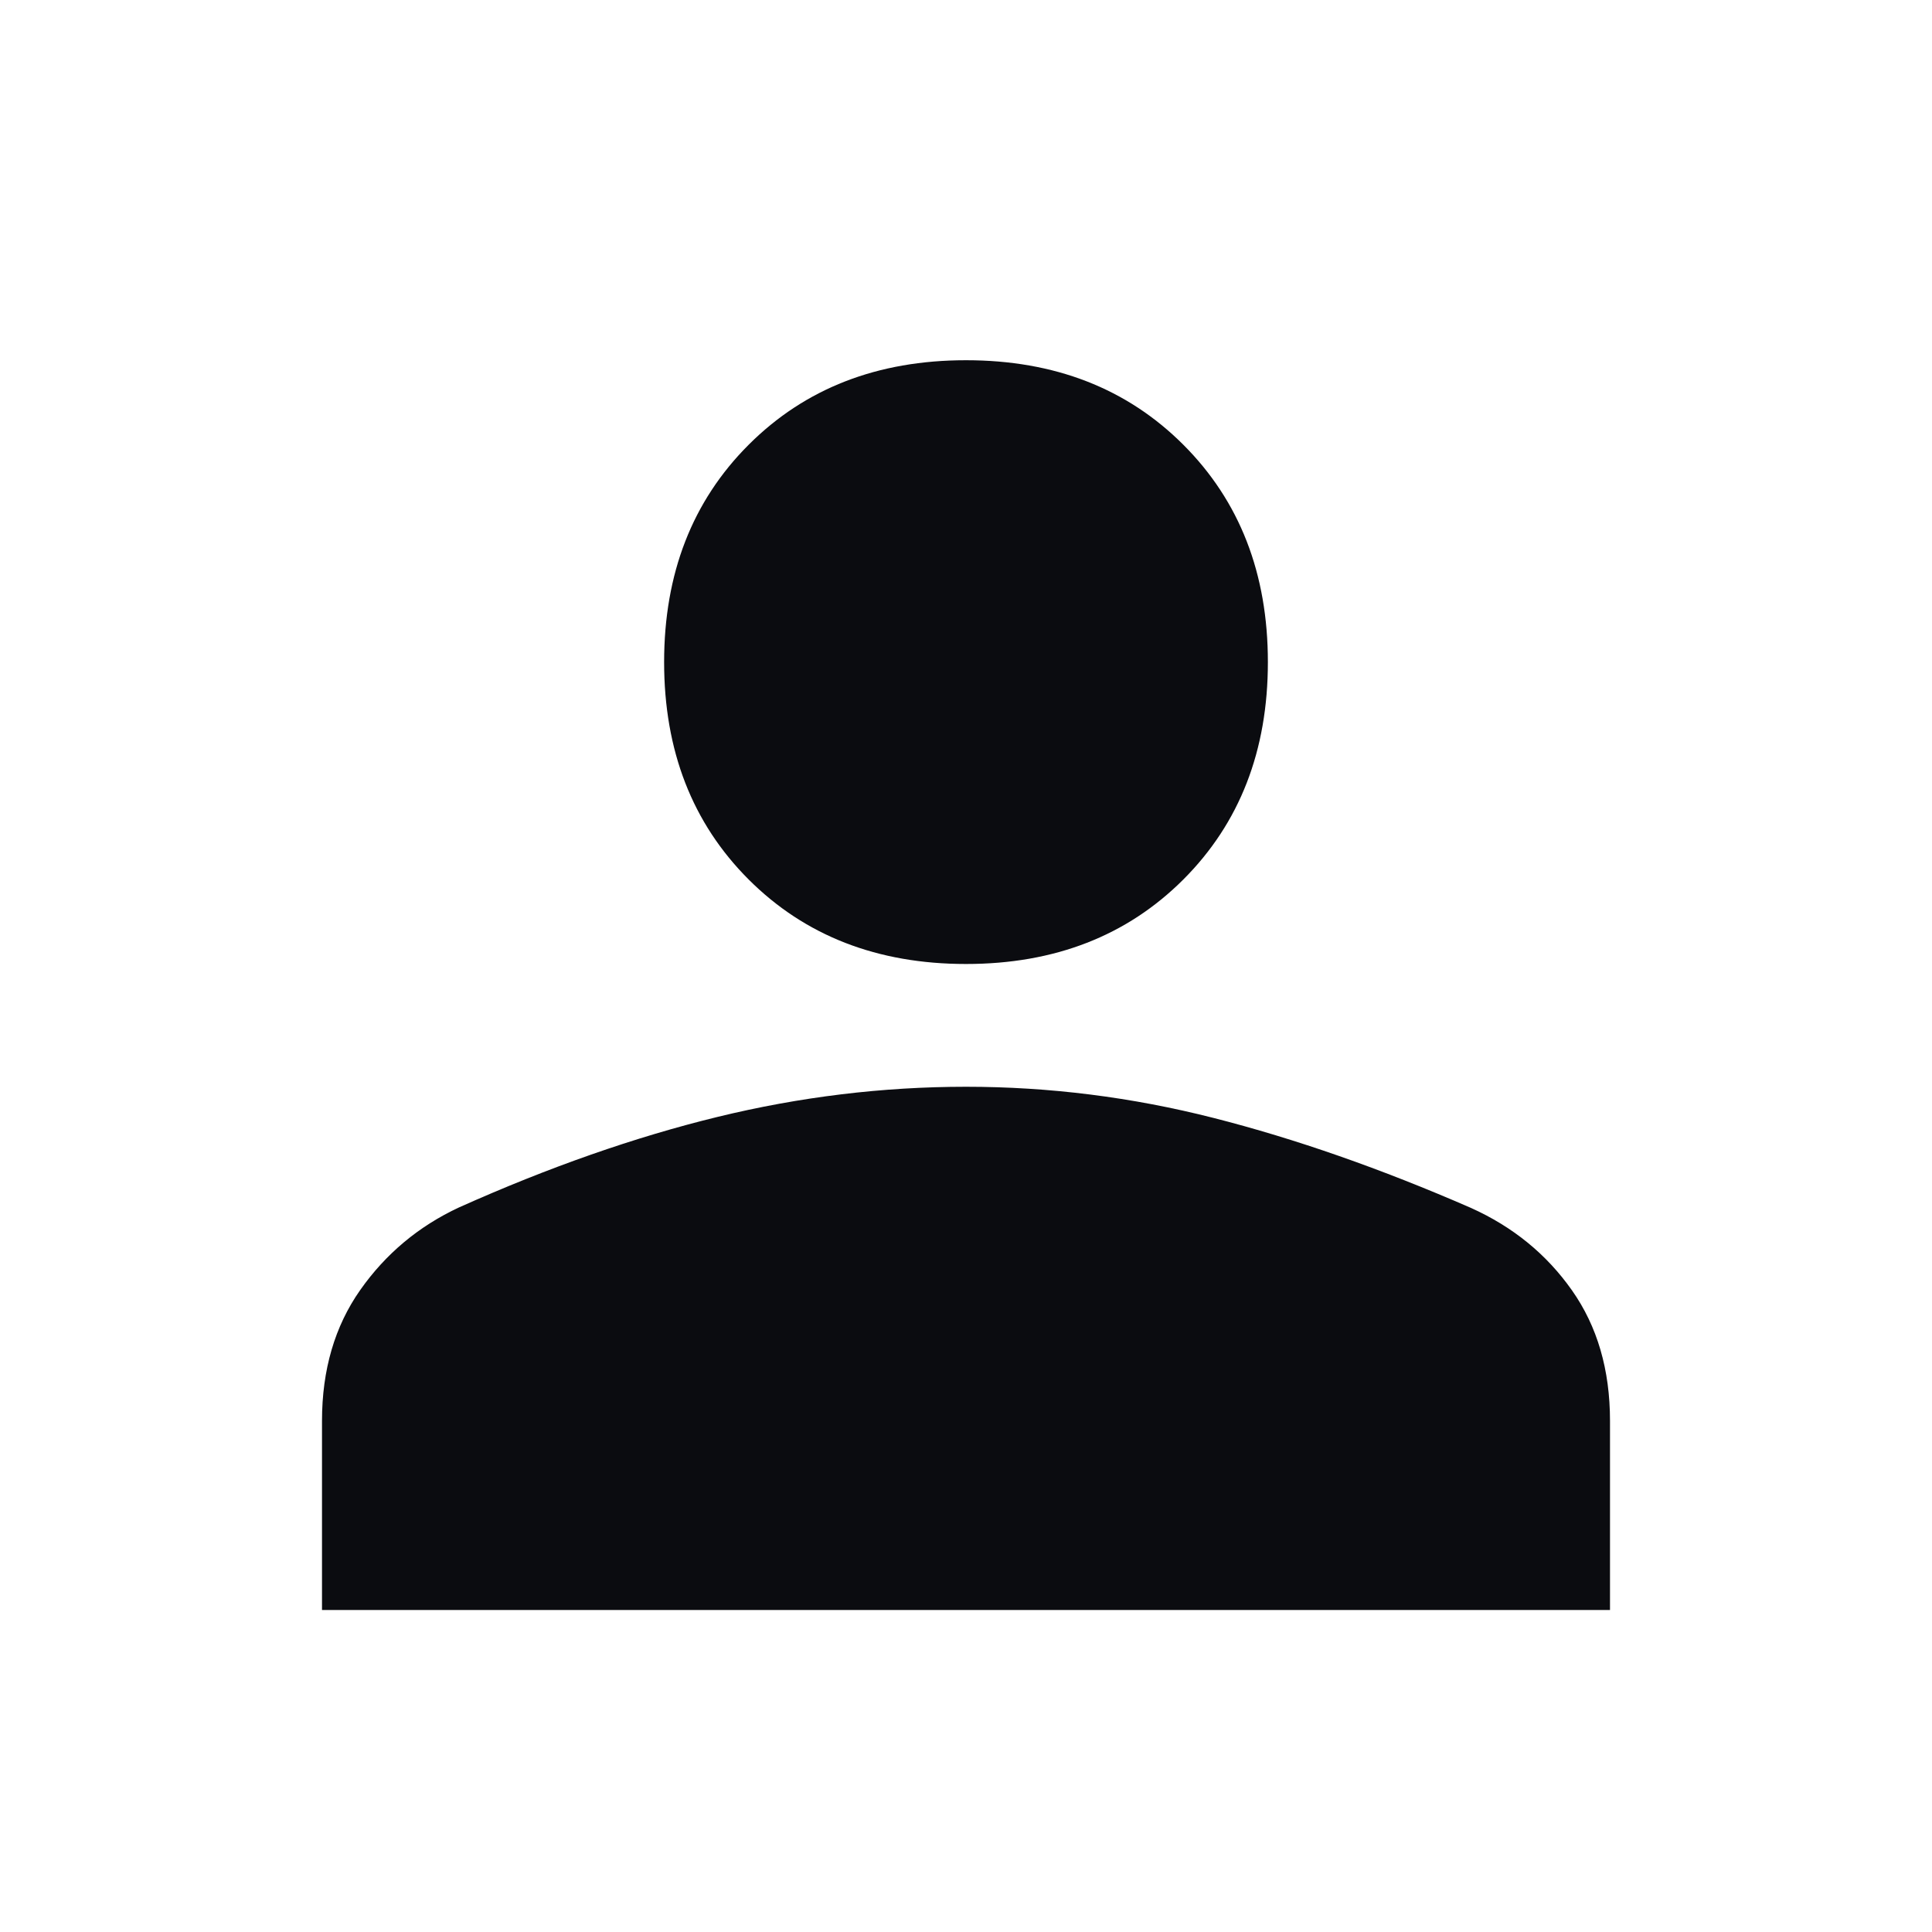 <svg xmlns="http://www.w3.org/2000/svg" xmlns:xlink="http://www.w3.org/1999/xlink" width="100" zoomAndPan="magnify" viewBox="0 0 75 75" height="100" preserveAspectRatio="xMidYMid meet" version="1.0"><defs><clipPath id="70cb840f81"><path d="M 29.941 18.312 L 44.656 18.312 L 44.656 33.352 L 29.941 33.352 Z M 29.941 18.312 " clip-rule="nonzero"/></clipPath><clipPath id="22c113c8d4"><path d="M 44.625 23.551 C 44.625 28.273 44.102 29.477 43.352 30.449 C 42.676 31.352 41.625 32.176 40.574 32.625 C 39.449 33.148 38.176 33.375 36.977 33.301 C 35.852 33.227 34.574 32.852 33.602 32.25 C 32.625 31.648 31.648 30.676 31.051 29.699 C 30.449 28.648 30.074 27.375 30 26.25 C 29.926 25.125 30.148 23.773 30.602 22.727 C 31.125 21.676 31.949 20.625 32.852 19.875 C 33.75 19.199 34.949 18.602 36.148 18.449 C 37.273 18.227 38.625 18.301 39.676 18.602 C 40.801 18.977 42.75 20.477 42.75 20.477 " clip-rule="nonzero"/></clipPath><clipPath id="44f112b7c1"><path d="M 0.941 0.312 L 15.641 0.312 L 15.641 15.352 L 0.941 15.352 Z M 0.941 0.312 " clip-rule="nonzero"/></clipPath><clipPath id="45394b14d9"><path d="M 15.625 5.551 C 15.625 10.273 15.102 11.477 14.352 12.449 C 13.676 13.352 12.625 14.176 11.574 14.625 C 10.449 15.148 9.176 15.375 7.977 15.301 C 6.852 15.227 5.574 14.852 4.602 14.25 C 3.625 13.648 2.648 12.676 2.051 11.699 C 1.449 10.648 1.074 9.375 1 8.25 C 0.926 7.125 1.148 5.773 1.602 4.727 C 2.125 3.676 2.949 2.625 3.852 1.875 C 4.75 1.199 5.949 0.602 7.148 0.449 C 8.273 0.227 9.625 0.301 10.676 0.602 C 11.801 0.977 13.75 2.477 13.75 2.477 " clip-rule="nonzero"/></clipPath><clipPath id="551c66e1d8"><rect x="0" width="16" y="0" height="16"/></clipPath><clipPath id="a2d15298b2"><path d="M 15.848 44.258 L 59.613 44.258 L 59.613 60.793 L 15.848 60.793 Z M 15.848 44.258 " clip-rule="nonzero"/></clipPath><clipPath id="06fec099e6"><path d="M 20.102 51.523 C 53.023 52.648 52.352 55.352 51.074 56.176 C 48.824 57.676 38.773 53.699 35.023 53.324 C 33.074 53.176 32.023 53.176 30.602 53.324 C 29.176 53.477 27.75 53.852 26.477 54.375 C 25.273 54.824 24.074 55.352 23.25 56.324 C 22.273 57.375 22.051 60.148 21.074 60.602 C 20.324 61.051 19.051 60.602 18.227 60.148 C 17.398 59.773 16.648 58.875 16.273 58.051 C 15.898 57.227 15.75 56.102 15.977 55.199 C 16.125 54.375 16.648 53.324 17.398 52.801 C 18.375 52.051 20.324 51.523 21.523 51.824 C 22.727 52.199 24.227 53.551 24.602 54.75 C 24.977 55.949 24.676 57.898 23.926 58.949 C 23.176 59.926 21.301 60.676 20.102 60.676 C 19.125 60.75 18.148 60.227 17.398 59.625 C 16.727 59.023 16.051 58.125 15.977 57.148 C 15.75 56.023 16.352 54 17.102 53.102 C 17.699 52.352 19.648 51.977 19.574 51.75 C 19.574 51.523 17.176 51.977 17.023 51.602 C 16.801 51.148 18.449 49.574 19.352 48.676 C 20.398 47.773 21.375 46.949 22.875 46.273 C 24.898 45.449 28.352 44.699 30.602 44.477 C 32.398 44.25 33.449 44.25 35.398 44.477 C 38.477 44.773 43.426 45.676 47.25 46.875 C 51 48.074 56.176 49.574 58.051 51.523 C 59.176 52.648 59.699 54.148 59.551 55.426 C 59.477 56.773 58.352 58.648 57.148 59.398 C 55.875 60.227 54.523 59.926 52.125 60 C 45.977 60.301 23.852 60.523 19.352 59.102 C 18.074 58.727 17.625 58.273 17.102 57.602 C 16.574 56.926 16.273 55.801 16.352 54.977 C 16.426 54.148 16.949 53.102 17.551 52.5 C 18.148 51.977 20.102 51.523 20.102 51.523 " clip-rule="nonzero"/></clipPath><clipPath id="10df0bee58"><path d="M 0.848 0.258 L 44.613 0.258 L 44.613 16.793 L 0.848 16.793 Z M 0.848 0.258 " clip-rule="nonzero"/></clipPath><clipPath id="9fa8105156"><path d="M 5.102 7.523 C 38.023 8.648 37.352 11.352 36.074 12.176 C 33.824 13.676 23.773 9.699 20.023 9.324 C 18.074 9.176 17.023 9.176 15.602 9.324 C 14.176 9.477 12.75 9.852 11.477 10.375 C 10.273 10.824 9.074 11.352 8.25 12.324 C 7.273 13.375 7.051 16.148 6.074 16.602 C 5.324 17.051 4.051 16.602 3.227 16.148 C 2.398 15.773 1.648 14.875 1.273 14.051 C 0.898 13.227 0.75 12.102 0.977 11.199 C 1.125 10.375 1.648 9.324 2.398 8.801 C 3.375 8.051 5.324 7.523 6.523 7.824 C 7.727 8.199 9.227 9.551 9.602 10.75 C 9.977 11.949 9.676 13.898 8.926 14.949 C 8.176 15.926 6.301 16.676 5.102 16.676 C 4.125 16.75 3.148 16.227 2.398 15.625 C 1.727 15.023 1.051 14.125 0.977 13.148 C 0.75 12.023 1.352 10 2.102 9.102 C 2.699 8.352 4.648 7.977 4.574 7.75 C 4.574 7.523 2.176 7.977 2.023 7.602 C 1.801 7.148 3.449 5.574 4.352 4.676 C 5.398 3.773 6.375 2.949 7.875 2.273 C 9.898 1.449 13.352 0.699 15.602 0.477 C 17.398 0.25 18.449 0.25 20.398 0.477 C 23.477 0.773 28.426 1.676 32.25 2.875 C 36 4.074 41.176 5.574 43.051 7.523 C 44.176 8.648 44.699 10.148 44.551 11.426 C 44.477 12.773 43.352 14.648 42.148 15.398 C 40.875 16.227 39.523 15.926 37.125 16 C 30.977 16.301 8.852 16.523 4.352 15.102 C 3.074 14.727 2.625 14.273 2.102 13.602 C 1.574 12.926 1.273 11.801 1.352 10.977 C 1.426 10.148 1.949 9.102 2.551 8.5 C 3.148 7.977 5.102 7.523 5.102 7.523 " clip-rule="nonzero"/></clipPath><clipPath id="da9c42882e"><rect x="0" width="45" y="0" height="17"/></clipPath><clipPath id="4967a5476b"><path d="M 16.816 49.922 L 24.098 49.922 L 24.098 57.41 L 16.816 57.41 Z M 16.816 49.922 " clip-rule="nonzero"/></clipPath><clipPath id="c2cbca3d9e"><path d="M 24.074 52.5 C 23.926 55.199 22.801 56.551 22.051 57.074 C 21.449 57.375 20.926 57.449 20.25 57.375 C 19.352 57.227 17.773 56.477 17.25 55.574 C 16.727 54.676 16.801 52.949 17.102 52.051 C 17.25 51.449 17.699 51 18.148 50.699 C 18.602 50.324 19.125 49.949 19.801 49.949 C 20.699 49.875 23.102 51 23.102 51 " clip-rule="nonzero"/></clipPath><clipPath id="2a5415208a"><path d="M 0.816 0.922 L 8.098 0.922 L 8.098 8.41 L 0.816 8.41 Z M 0.816 0.922 " clip-rule="nonzero"/></clipPath><clipPath id="47ce8e19a7"><path d="M 8.074 3.5 C 7.926 6.199 6.801 7.551 6.051 8.074 C 5.449 8.375 4.926 8.449 4.25 8.375 C 3.352 8.227 1.773 7.477 1.25 6.574 C 0.727 5.676 0.801 3.949 1.102 3.051 C 1.25 2.449 1.699 2 2.148 1.699 C 2.602 1.324 3.125 0.949 3.801 0.949 C 4.699 0.875 7.102 2 7.102 2 " clip-rule="nonzero"/></clipPath><clipPath id="234a95b9f8"><rect x="0" width="9" y="0" height="9"/></clipPath><clipPath id="8fe7157b27"><path d="M 38.676 23.656 L 45.918 23.656 L 45.918 31.148 L 38.676 31.148 Z M 38.676 23.656 " clip-rule="nonzero"/></clipPath><clipPath id="71f0ddde00"><path d="M 45.898 26.25 C 44.926 30.227 44.398 30.523 43.875 30.75 C 43.352 31.051 42.75 31.199 42.074 31.125 C 41.176 30.977 39.676 30.148 39.074 29.324 C 38.551 28.426 38.625 26.699 38.926 25.801 C 39.074 25.199 39.523 24.75 39.977 24.449 C 40.5 24.074 41.023 23.699 41.625 23.699 C 42.523 23.625 45 24.75 45 24.75 " clip-rule="nonzero"/></clipPath><clipPath id="402678fce5"><path d="M 0.676 0.656 L 7.918 0.656 L 7.918 8.148 L 0.676 8.148 Z M 0.676 0.656 " clip-rule="nonzero"/></clipPath><clipPath id="07184e0a21"><path d="M 7.898 3.25 C 6.926 7.227 6.398 7.523 5.875 7.75 C 5.352 8.051 4.75 8.199 4.074 8.125 C 3.176 7.977 1.676 7.148 1.074 6.324 C 0.551 5.426 0.625 3.699 0.926 2.801 C 1.074 2.199 1.523 1.75 1.977 1.449 C 2.5 1.074 3.023 0.699 3.625 0.699 C 4.523 0.625 7 1.75 7 1.75 " clip-rule="nonzero"/></clipPath><clipPath id="d4a6c881ce"><rect x="0" width="8" y="0" height="9"/></clipPath><clipPath id="52e262ccab"><path d="M 32.648 18.926 L 45.191 18.926 L 45.191 29.77 L 32.648 29.77 Z M 32.648 18.926 " clip-rule="nonzero"/></clipPath><clipPath id="a19523bc66"><path d="M 37.949 27.75 C 37.352 25.875 39.523 25.426 39.523 25.426 C 39.523 25.426 37.125 26.852 36.074 26.699 C 34.949 26.551 33.602 25.352 33.074 24.523 C 32.699 23.773 32.625 22.801 32.773 22.051 C 32.926 21.227 33.375 20.398 34.051 19.875 C 34.875 19.273 36.523 18.75 37.574 19.051 C 38.625 19.273 39.898 20.477 40.273 21.523 C 40.648 22.5 40.273 24.227 39.75 25.125 C 39.301 25.801 38.477 26.324 37.727 26.551 C 36.977 26.773 36 26.852 35.25 26.477 C 34.273 26.023 33.074 24.75 32.773 23.699 C 32.551 22.648 32.852 20.852 33.75 20.176 C 35.023 19.125 39.449 19.125 41.25 19.801 C 42.523 20.398 43.352 21.676 43.949 22.727 C 44.551 23.699 45.227 24.898 45.148 25.949 C 45.074 27 44.324 28.426 43.5 29.102 C 42.824 29.625 41.699 29.852 40.875 29.699 C 39.898 29.551 37.949 27.75 37.949 27.75 " clip-rule="nonzero"/></clipPath><clipPath id="9da076e9d4"><path d="M 0.648 0.926 L 13.191 0.926 L 13.191 11.77 L 0.648 11.77 Z M 0.648 0.926 " clip-rule="nonzero"/></clipPath><clipPath id="4f9c3539eb"><path d="M 5.949 9.75 C 5.352 7.875 7.523 7.426 7.523 7.426 C 7.523 7.426 5.125 8.852 4.074 8.699 C 2.949 8.551 1.602 7.352 1.074 6.523 C 0.699 5.773 0.625 4.801 0.773 4.051 C 0.926 3.227 1.375 2.398 2.051 1.875 C 2.875 1.273 4.523 0.75 5.574 1.051 C 6.625 1.273 7.898 2.477 8.273 3.523 C 8.648 4.5 8.273 6.227 7.75 7.125 C 7.301 7.801 6.477 8.324 5.727 8.551 C 4.977 8.773 4 8.852 3.25 8.477 C 2.273 8.023 1.074 6.75 0.773 5.699 C 0.551 4.648 0.852 2.852 1.75 2.176 C 3.023 1.125 7.449 1.125 9.25 1.801 C 10.523 2.398 11.352 3.676 11.949 4.727 C 12.551 5.699 13.227 6.898 13.148 7.949 C 13.074 9 12.324 10.426 11.5 11.102 C 10.824 11.625 9.699 11.852 8.875 11.699 C 7.898 11.551 5.949 9.75 5.949 9.75 " clip-rule="nonzero"/></clipPath><clipPath id="60c949f697"><rect x="0" width="14" y="0" height="12"/></clipPath></defs><path fill="#0b0c10" d="M 37.5 37.422 C 34.062 37.422 31.25 36.328 29.062 34.141 C 26.875 31.953 25.781 29.141 25.781 25.703 C 25.781 22.266 26.875 19.453 29.062 17.266 C 31.25 15.078 34.062 13.984 37.5 13.984 C 40.938 13.984 43.75 15.078 45.938 17.266 C 48.125 19.453 49.219 22.266 49.219 25.703 C 49.219 29.141 48.125 31.953 45.938 34.141 C 43.75 36.328 40.938 37.422 37.5 37.422 Z M 12.5 62.5 L 12.5 55.156 C 12.5 53.176 12.996 51.484 13.984 50.078 C 14.973 48.672 16.25 47.605 17.812 46.875 C 21.301 45.312 24.648 44.141 27.852 43.359 C 31.055 42.578 34.27 42.188 37.5 42.188 C 40.73 42.188 43.934 42.59 47.109 43.398 C 50.285 44.207 53.617 45.371 57.102 46.891 C 58.734 47.625 60.039 48.691 61.023 50.09 C 62.008 51.488 62.5 53.176 62.5 55.156 L 62.5 62.5 Z M 17.188 57.812 L 57.812 57.812 L 57.812 55.156 C 57.812 54.324 57.566 53.527 57.07 52.773 C 56.574 52.02 55.965 51.457 55.234 51.094 C 51.902 49.48 48.855 48.371 46.094 47.773 C 43.332 47.176 40.469 46.875 37.5 46.875 C 34.531 46.875 31.641 47.176 28.828 47.773 C 26.016 48.371 22.969 49.48 19.688 51.094 C 18.957 51.457 18.359 52.02 17.891 52.773 C 17.422 53.527 17.188 54.324 17.188 55.156 Z M 37.5 32.734 C 39.531 32.734 41.211 32.07 42.539 30.742 C 43.867 29.414 44.531 27.734 44.531 25.703 C 44.531 23.672 43.867 21.992 42.539 20.664 C 41.211 19.336 39.531 18.672 37.5 18.672 C 35.469 18.672 33.789 19.336 32.461 20.664 C 31.133 21.992 30.469 23.672 30.469 25.703 C 30.469 27.734 31.133 29.414 32.461 30.742 C 33.789 32.07 35.469 32.734 37.5 32.734 Z M 37.5 25.703 Z M 37.5 57.812 Z M 37.5 57.812 " fill-opacity="1" fill-rule="nonzero"/><g clip-path="url(#70cb840f81)"><g clip-path="url(#22c113c8d4)"><g transform="matrix(1, 0, 0, 1, 29, 18)"><g clip-path="url(#551c66e1d8)"><g clip-path="url(#44f112b7c1)"><g clip-path="url(#45394b14d9)"><rect x="-45.5" width="108" fill="#0b0c10" height="108" y="-34.5" fill-opacity="1"/></g></g></g></g></g></g><g clip-path="url(#a2d15298b2)"><g clip-path="url(#06fec099e6)"><g transform="matrix(1, 0, 0, 1, 15, 44)"><g clip-path="url(#da9c42882e)"><g clip-path="url(#10df0bee58)"><g clip-path="url(#9fa8105156)"><rect x="-31.5" width="108" fill="#0b0c10" height="108" y="-60.5" fill-opacity="1"/></g></g></g></g></g></g><g clip-path="url(#4967a5476b)"><g clip-path="url(#c2cbca3d9e)"><g transform="matrix(1, 0, 0, 1, 16, 49)"><g clip-path="url(#234a95b9f8)"><g clip-path="url(#2a5415208a)"><g clip-path="url(#47ce8e19a7)"><rect x="-32.5" width="108" fill="#0b0c10" height="108" y="-65.5" fill-opacity="1"/></g></g></g></g></g></g><g clip-path="url(#8fe7157b27)"><g clip-path="url(#71f0ddde00)"><g transform="matrix(1, 0, 0, 1, 38, 23)"><g clip-path="url(#d4a6c881ce)"><g clip-path="url(#402678fce5)"><g clip-path="url(#07184e0a21)"><rect x="-54.5" width="108" fill="#0b0c10" height="108" y="-39.5" fill-opacity="1"/></g></g></g></g></g></g><g clip-path="url(#52e262ccab)"><g clip-path="url(#a19523bc66)"><g transform="matrix(1, 0, 0, 1, 32, 18)"><g clip-path="url(#60c949f697)"><g clip-path="url(#9da076e9d4)"><g clip-path="url(#4f9c3539eb)"><rect x="-48.5" width="108" fill="#0b0c10" height="108" y="-34.5" fill-opacity="1"/></g></g></g></g></g></g></svg>